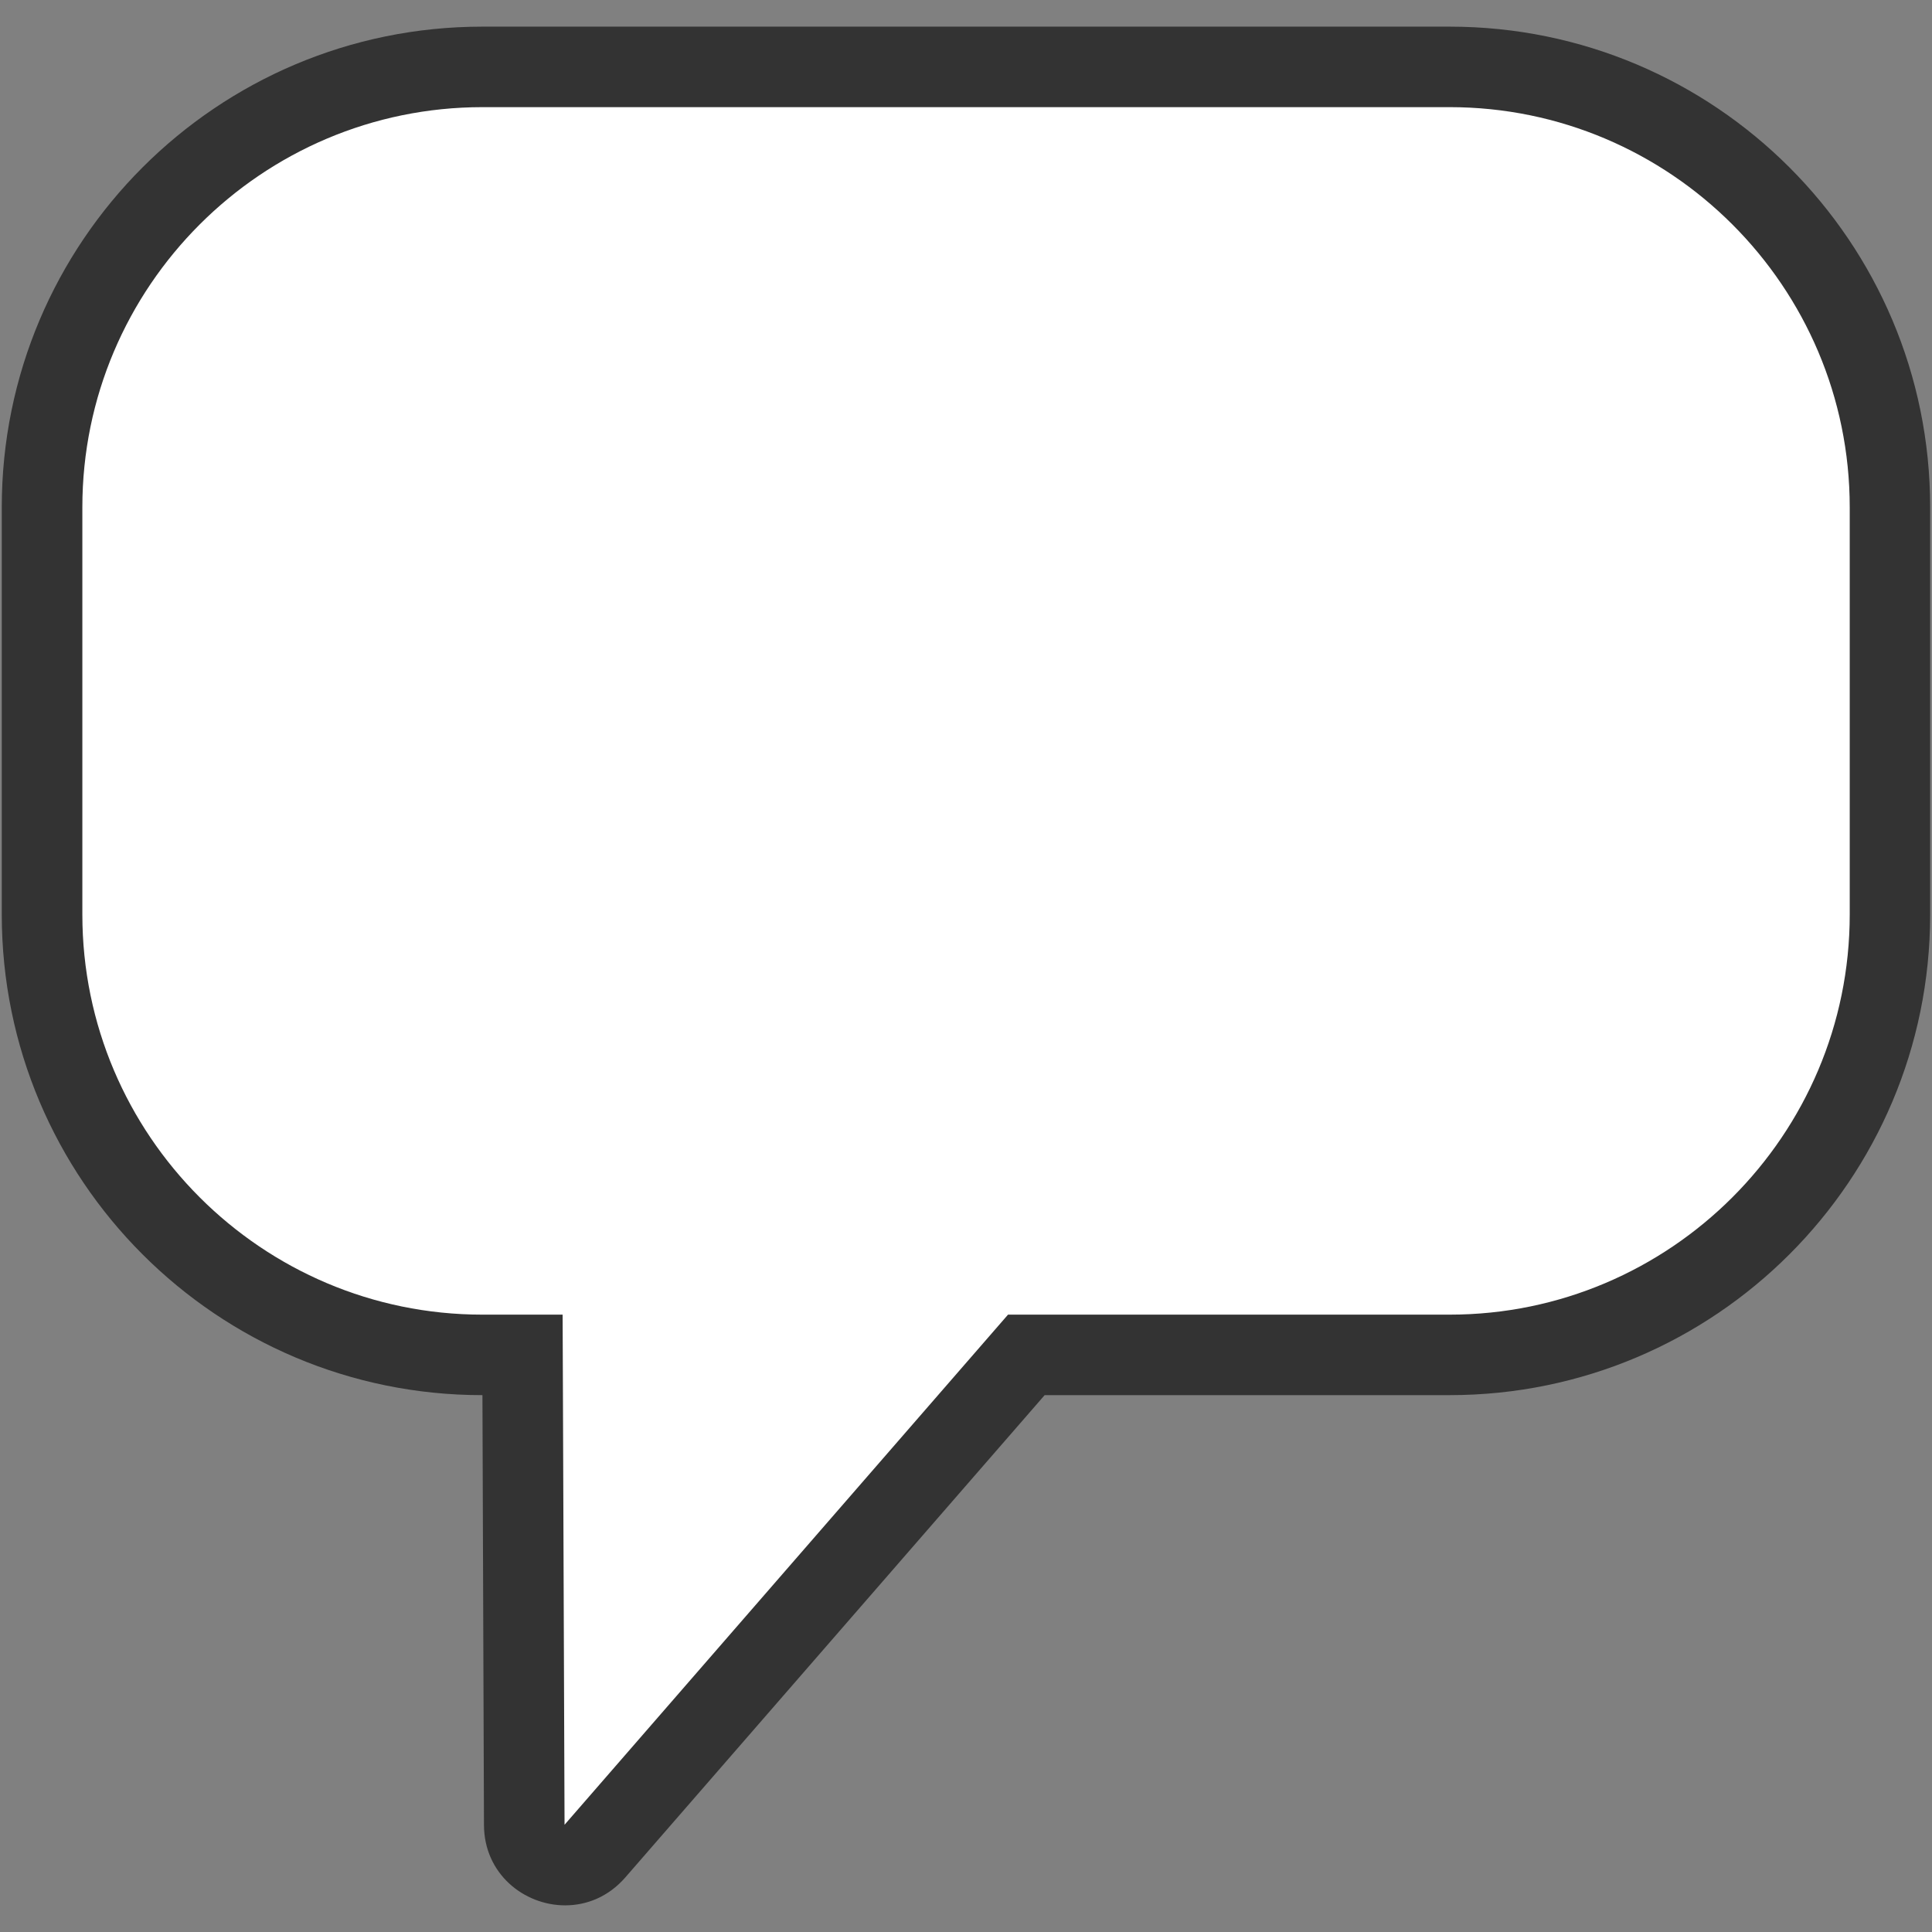 <?xml version="1.0" encoding="utf-8"?>
<!-- Generator: Adobe Illustrator 19.1.0, SVG Export Plug-In . SVG Version: 6.00 Build 0)  -->
<!DOCTYPE svg PUBLIC "-//W3C//DTD SVG 1.1//EN" "http://www.w3.org/Graphics/SVG/1.1/DTD/svg11.dtd">
<svg version="1.1" id="Layer_1" xmlns="http://www.w3.org/2000/svg" xmlns:xlink="http://www.w3.org/1999/xlink" x="0px" y="0px"
	 viewBox="0 0 24 24" enable-background="new 0 0 24 24" xml:space="preserve">
<rect x="0" y="0" width="24" height="24" fill="#808080" stroke="none"/>
<g id="metadata">
</g>
<g id="like_icon">
</g>
<g id="fave_icon">
</g>
<g id="fave_icon_-_selected">
</g>
<g id="comment_icon_-_selected">
</g>
<g id="Comment_icon">
	<g>
		<path fill="#FFFFFF" d="M7.022,23.17c-0.249,0-0.508-0.188-0.509-0.5l-0.021-5.839H5.994c-3.017,0-5.471-2.454-5.471-5.47v-5.06
			c0-3.016,2.454-5.47,5.47-5.47h12.016c3.016,0,5.47,2.454,5.47,5.47v5.06c0,3.016-2.454,5.47-5.47,5.47h-5.258l-5.359,6.165
			C7.266,23.14,7.122,23.17,7.022,23.17z"/>
		<g>
			<path fill="#333333" d="M18.008,1.331c2.74,0,4.97,2.23,4.97,4.97v5.06c0,2.74-2.23,4.97-4.97,4.97h-5.03h-0.456l-0.299,0.344
				l-5.21,5.993l-0.02-5.34l-0.004-0.997H5.993c-2.74,0-4.97-2.23-4.97-4.97v-5.06c0-2.74,2.23-4.97,4.97-4.97H18.008 M18.008,0.331
				H5.992c-3.297,0-5.97,2.673-5.97,5.97v5.06c0,3.297,2.673,5.97,5.97,5.97h0.001l0.019,5.34c0.002,0.606,0.497,0.998,1.009,0.998
				c0.267,0,0.538-0.107,0.746-0.346l5.21-5.992h5.03c3.297,0,5.97-2.673,5.97-5.97v-5.06C23.978,3.004,21.305,0.331,18.008,0.331
				L18.008,0.331z"/>
		</g>
	</g>
</g>
<g id="fave_icon_-_selected_1_">
</g>
<g id="like_icon_-_selected">
</g>
</svg>
